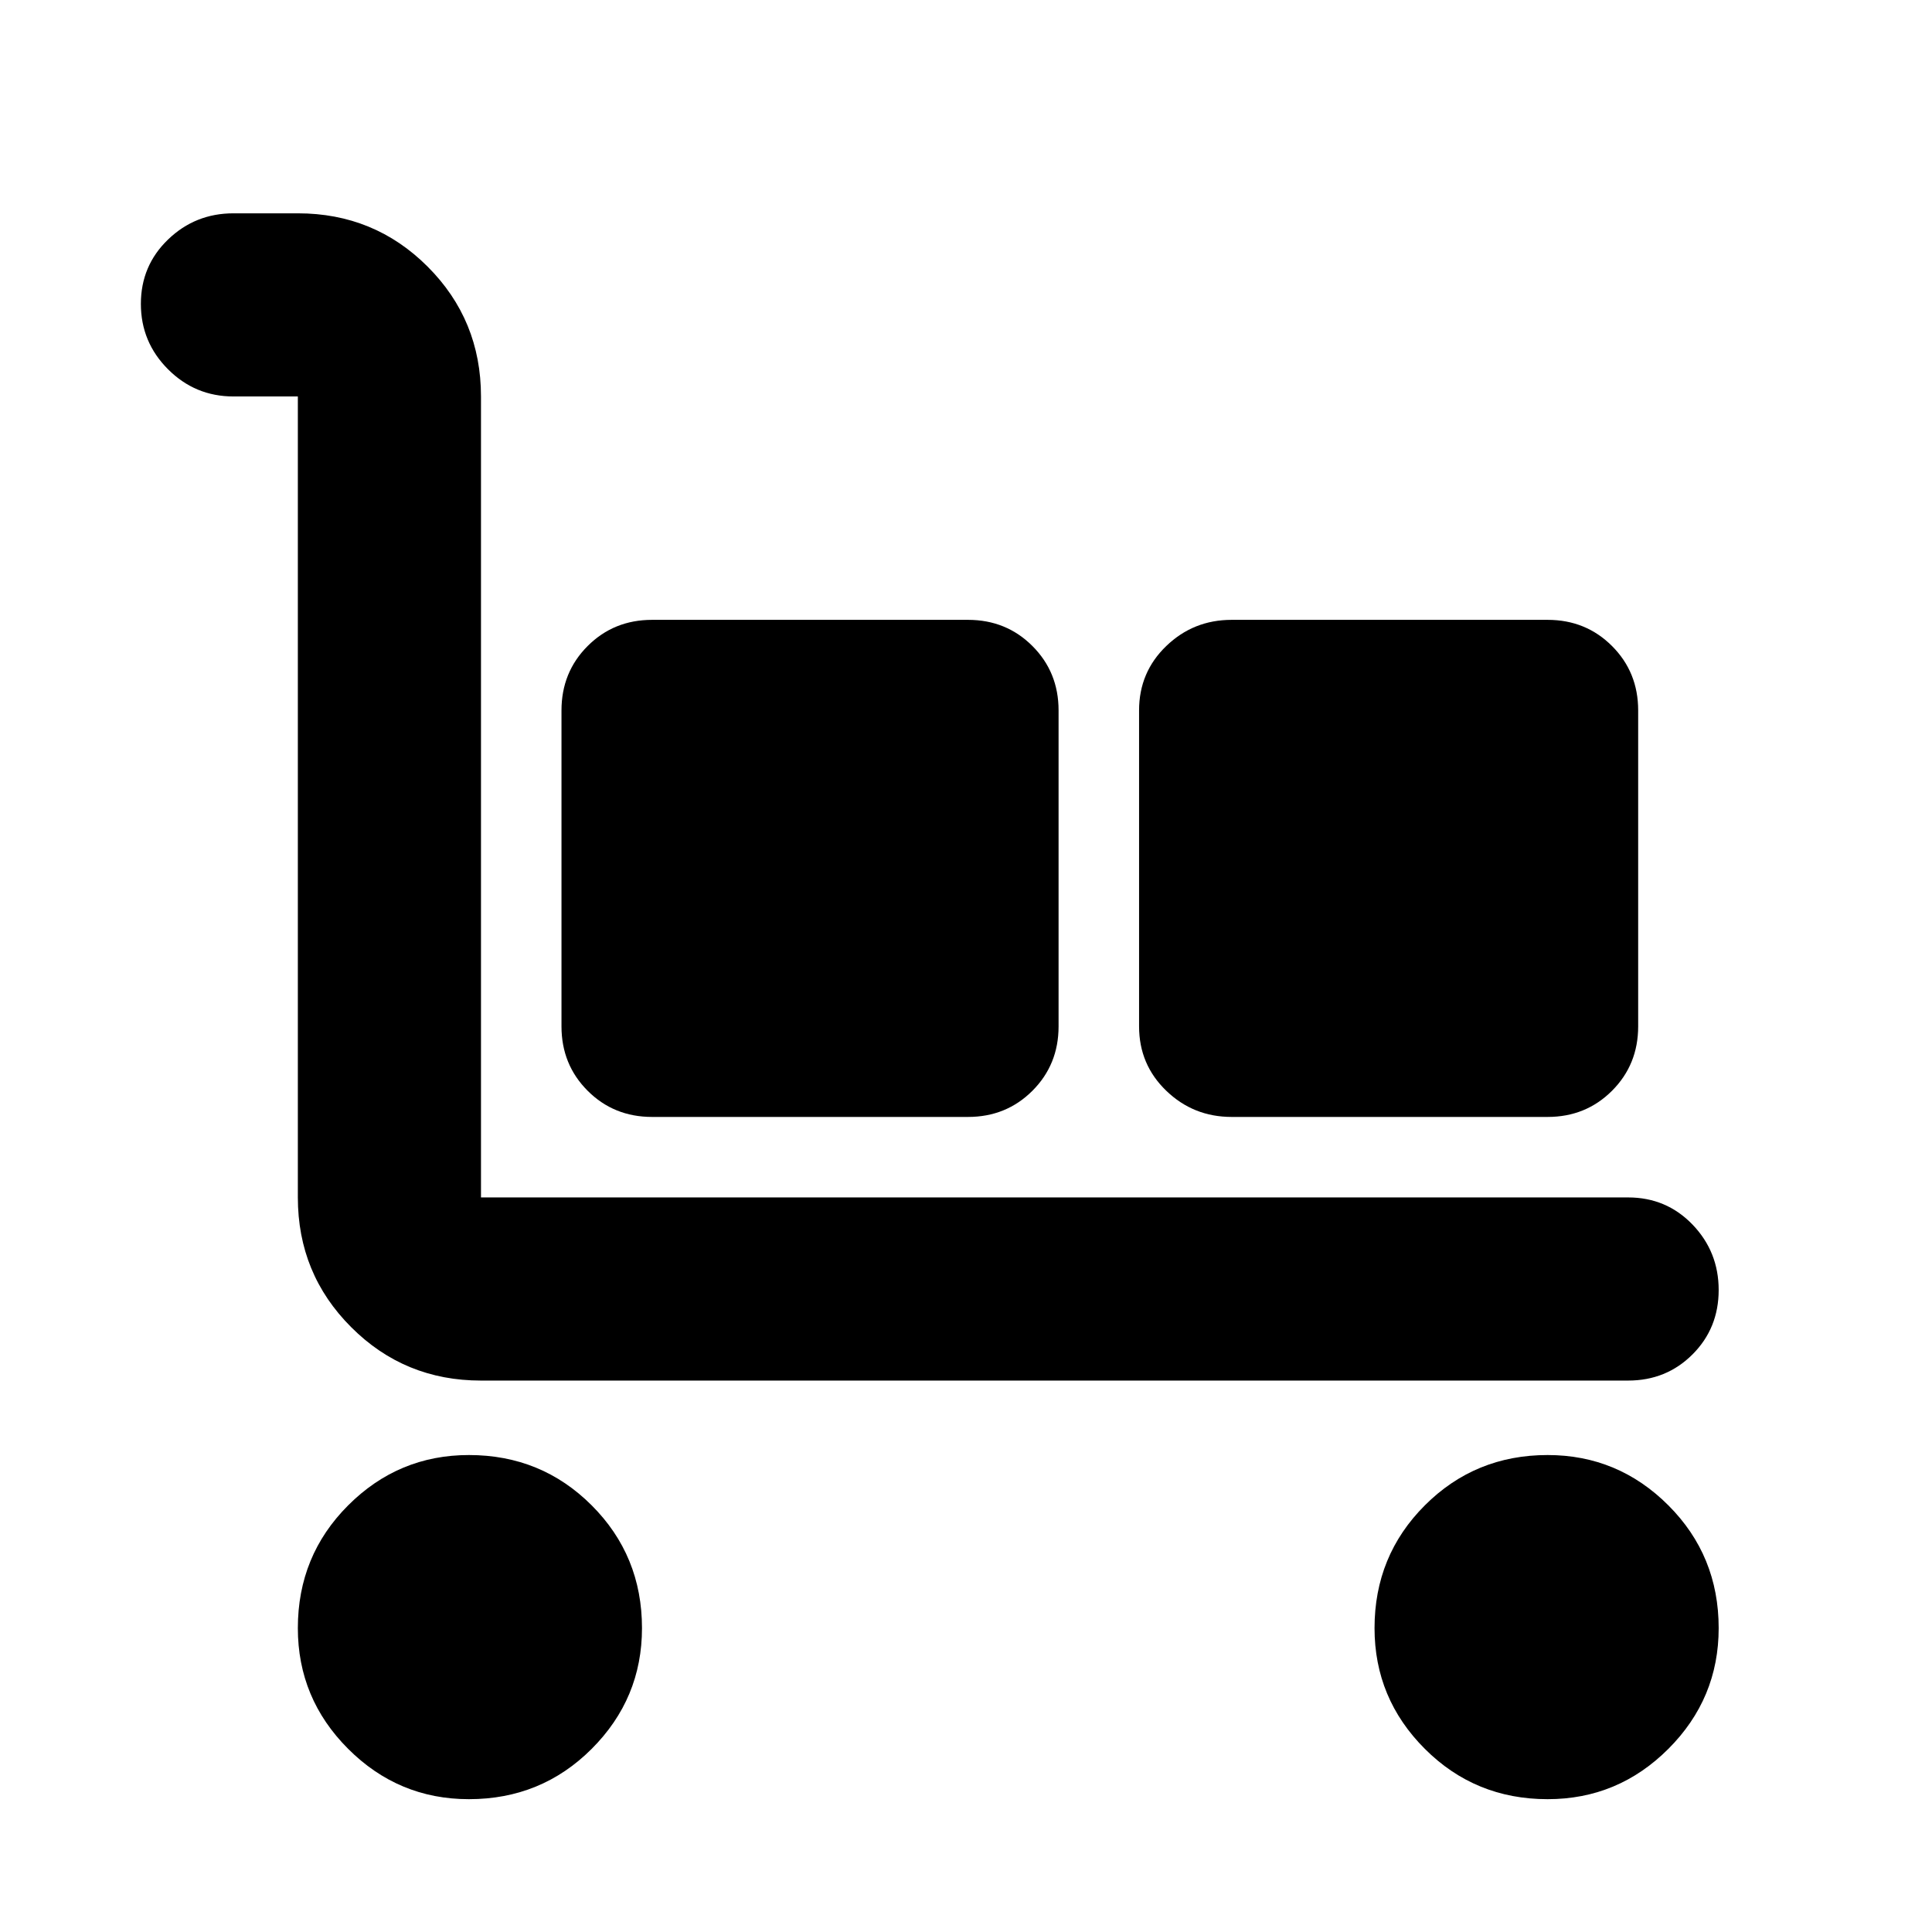 <svg xmlns="http://www.w3.org/2000/svg" height="24" width="24"><path d="M20.225 17.15H5.975q-.95 0-1.612-.663-.663-.662-.663-1.612v-9.95h-.8q-.475 0-.812-.337-.338-.338-.338-.813 0-.475.338-.8.337-.325.812-.325h.8q.95 0 1.612.662.663.663.663 1.613v9.95h14.25q.475 0 .8.337.325.338.325.813 0 .475-.325.8-.325.325-.8.325Zm-14.4 5.2q-.875 0-1.5-.625t-.625-1.5q0-.9.625-1.525.625-.625 1.5-.625.9 0 1.525.625.625.625.625 1.525 0 .875-.625 1.5t-1.525.625ZM8.1 13.875q-.475 0-.8-.325-.325-.325-.325-.8V8.825q0-.475.325-.8.325-.325.8-.325h3.925q.475 0 .8.325.325.325.325.8v3.925q0 .475-.325.8-.325.325-.8.325Zm7.2 0q-.475 0-.812-.325-.338-.325-.338-.8V8.825q0-.475.338-.8.337-.325.812-.325h3.925q.475 0 .8.325.325.325.325.8v3.925q0 .475-.325.8-.325.325-.8.325Zm3.925 8.475q-.9 0-1.525-.625-.625-.625-.625-1.5 0-.9.625-1.525.625-.625 1.525-.625.875 0 1.5.625t.625 1.525q0 .875-.625 1.5t-1.5.625Z"/></svg>